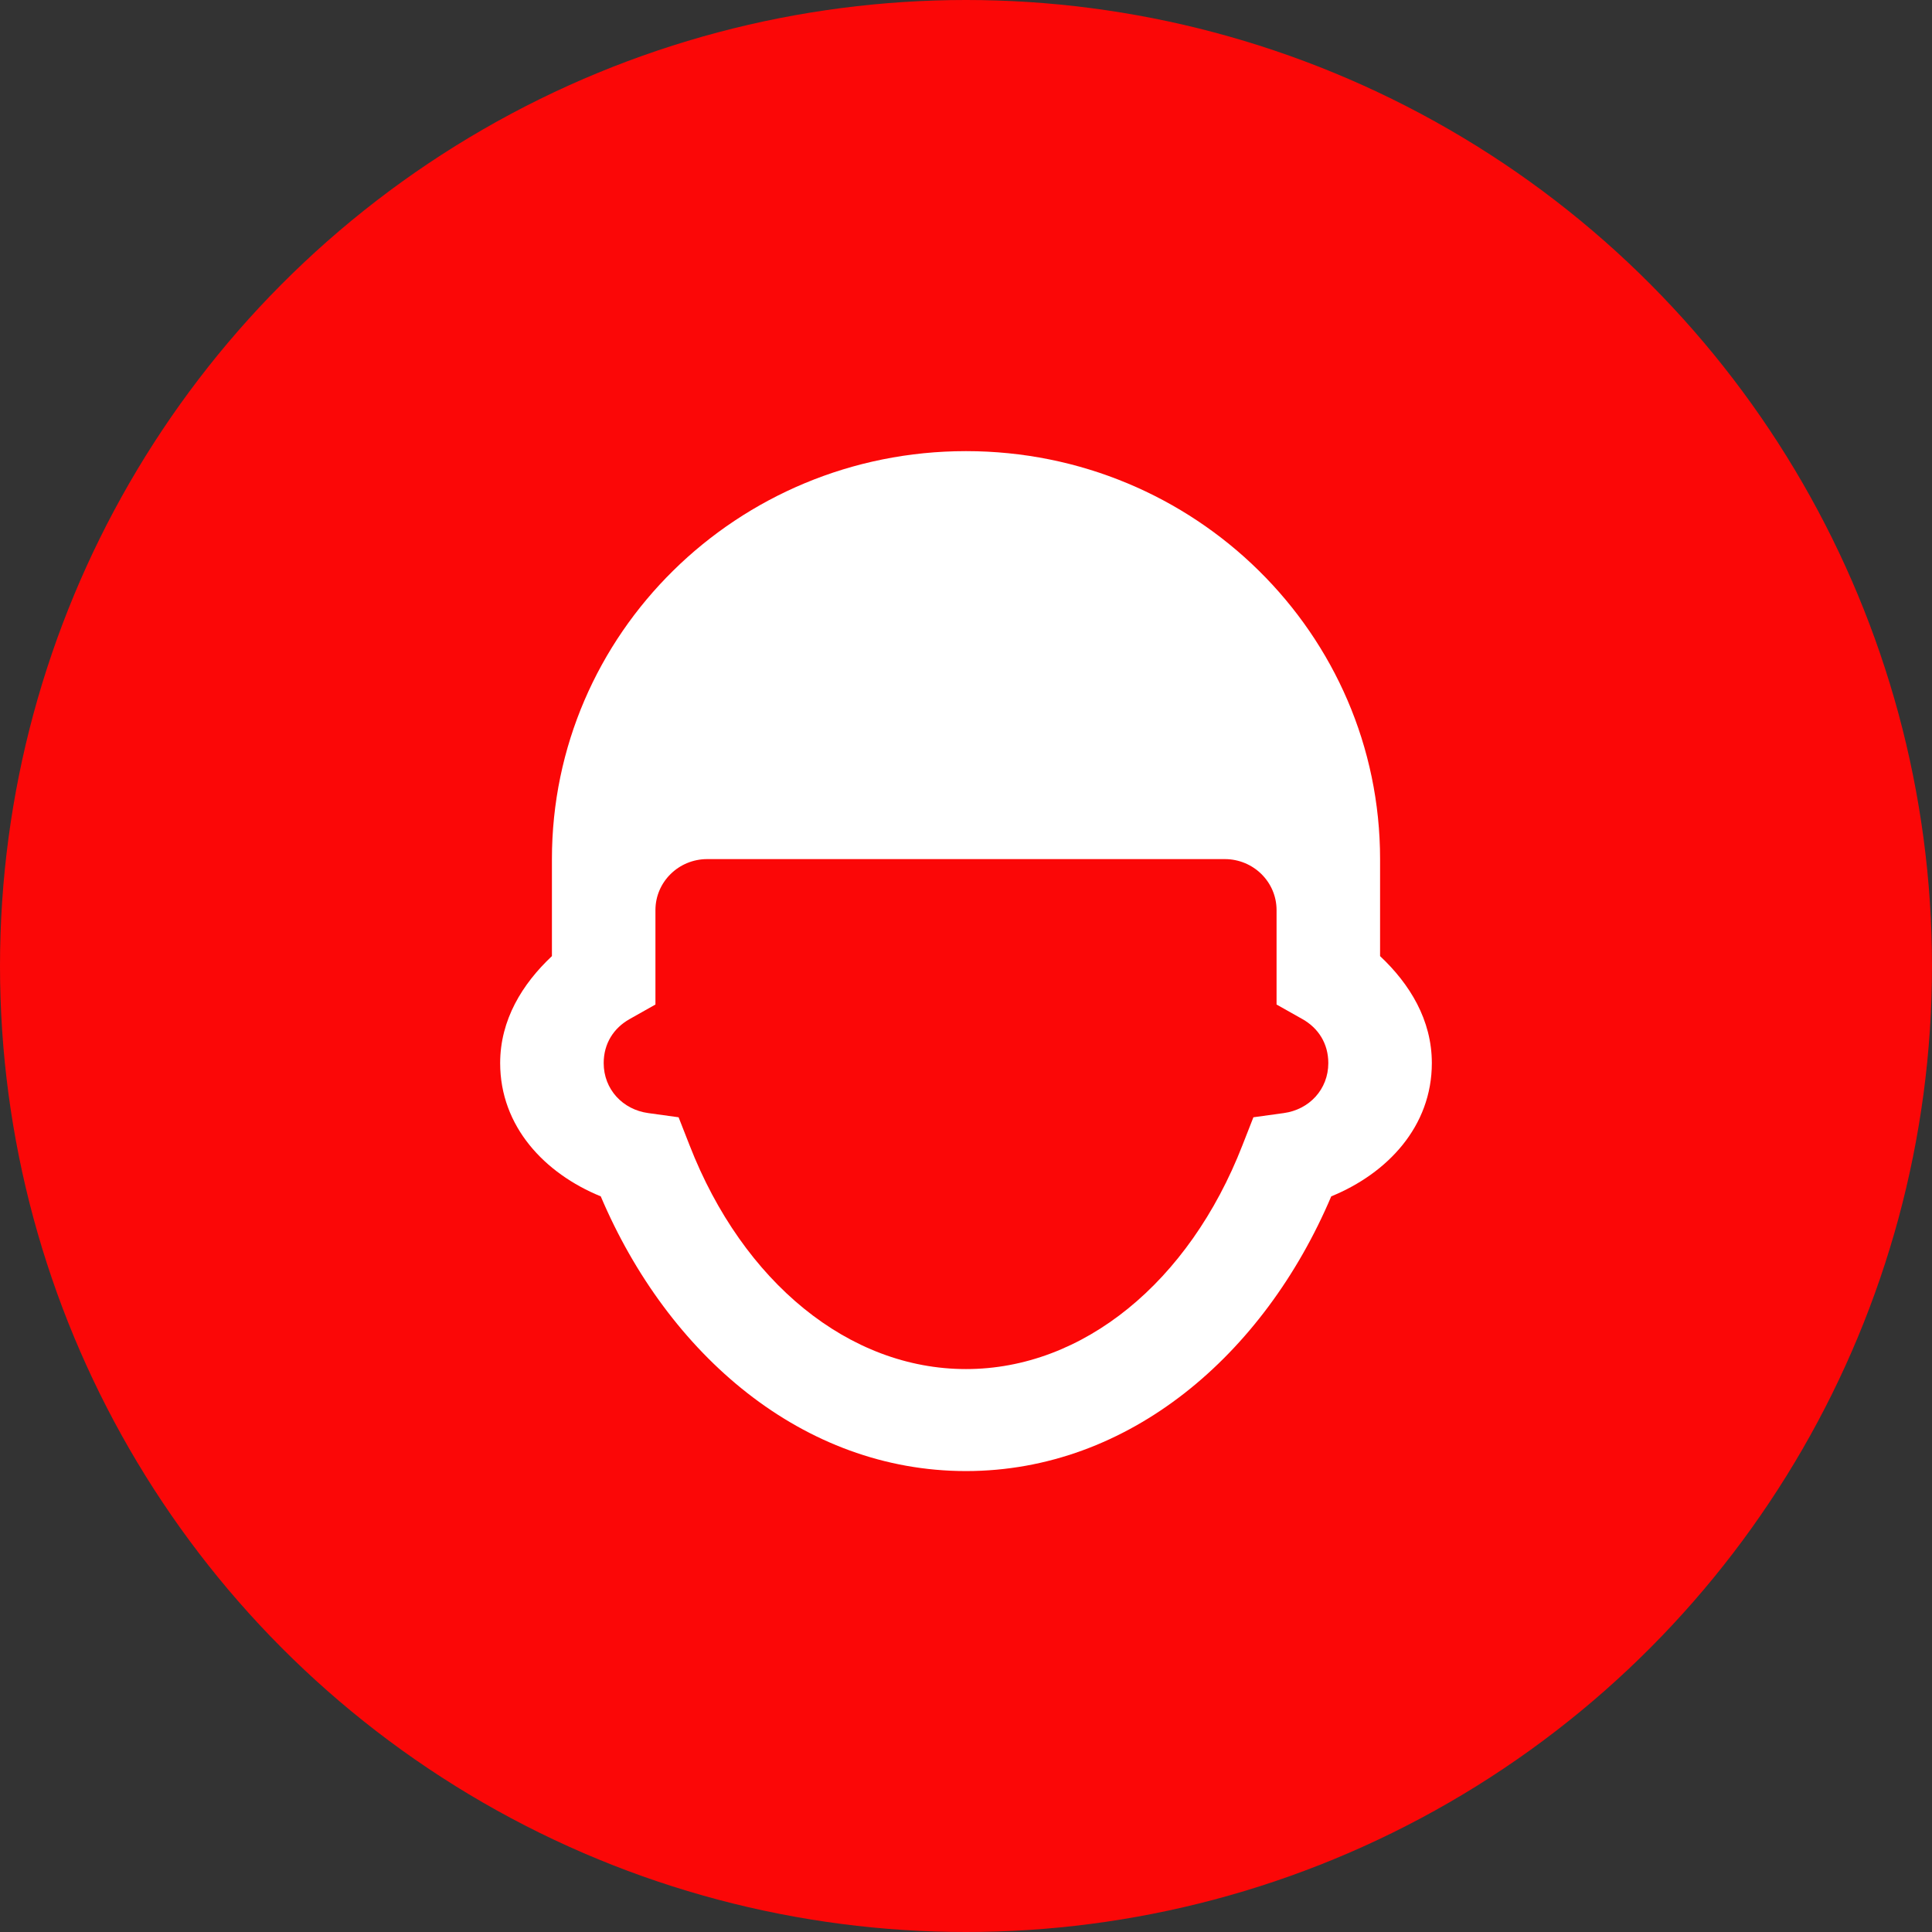 <svg width="197" height="197" viewBox="0 0 197 197" fill="none" xmlns="http://www.w3.org/2000/svg">
<rect x="0" y="0" width="197" height="197" fill="#333333" stroke="none"/>
<circle cx="98.5" cy="98.5" r="98.5" fill="#FB0707"/>
<path d="M98.5 46C75.183 46 56.278 64.626 56.278 87.6V92.8V97.492C53.25 100.337 51 103.996 51 108.4C51 114.858 55.526 119.647 61.257 121.989C68.123 138.16 81.876 150 98.5 150C115.124 150 128.877 138.16 135.743 121.989C141.474 119.647 146 114.858 146 108.4C146 103.996 143.75 100.337 140.722 97.492V92.8V87.6C140.722 64.626 121.817 46 98.5 46ZM72.111 87.6H124.889C127.802 87.6 130.167 89.93 130.167 92.8V98V102.428L132.816 103.921C134.418 104.827 135.444 106.398 135.444 108.4C135.444 111.079 133.498 113.146 130.899 113.498L127.806 113.925L126.683 116.789C121.242 130.757 110.42 139.6 98.5 139.6C86.58 139.6 75.758 130.757 70.317 116.789L69.194 113.925L66.102 113.498C63.502 113.146 61.556 111.079 61.556 108.4C61.556 106.398 62.582 104.827 64.184 103.921L66.833 102.428V98V92.8C66.833 89.93 69.198 87.6 72.111 87.6Z" fill="white"/>
</svg>
